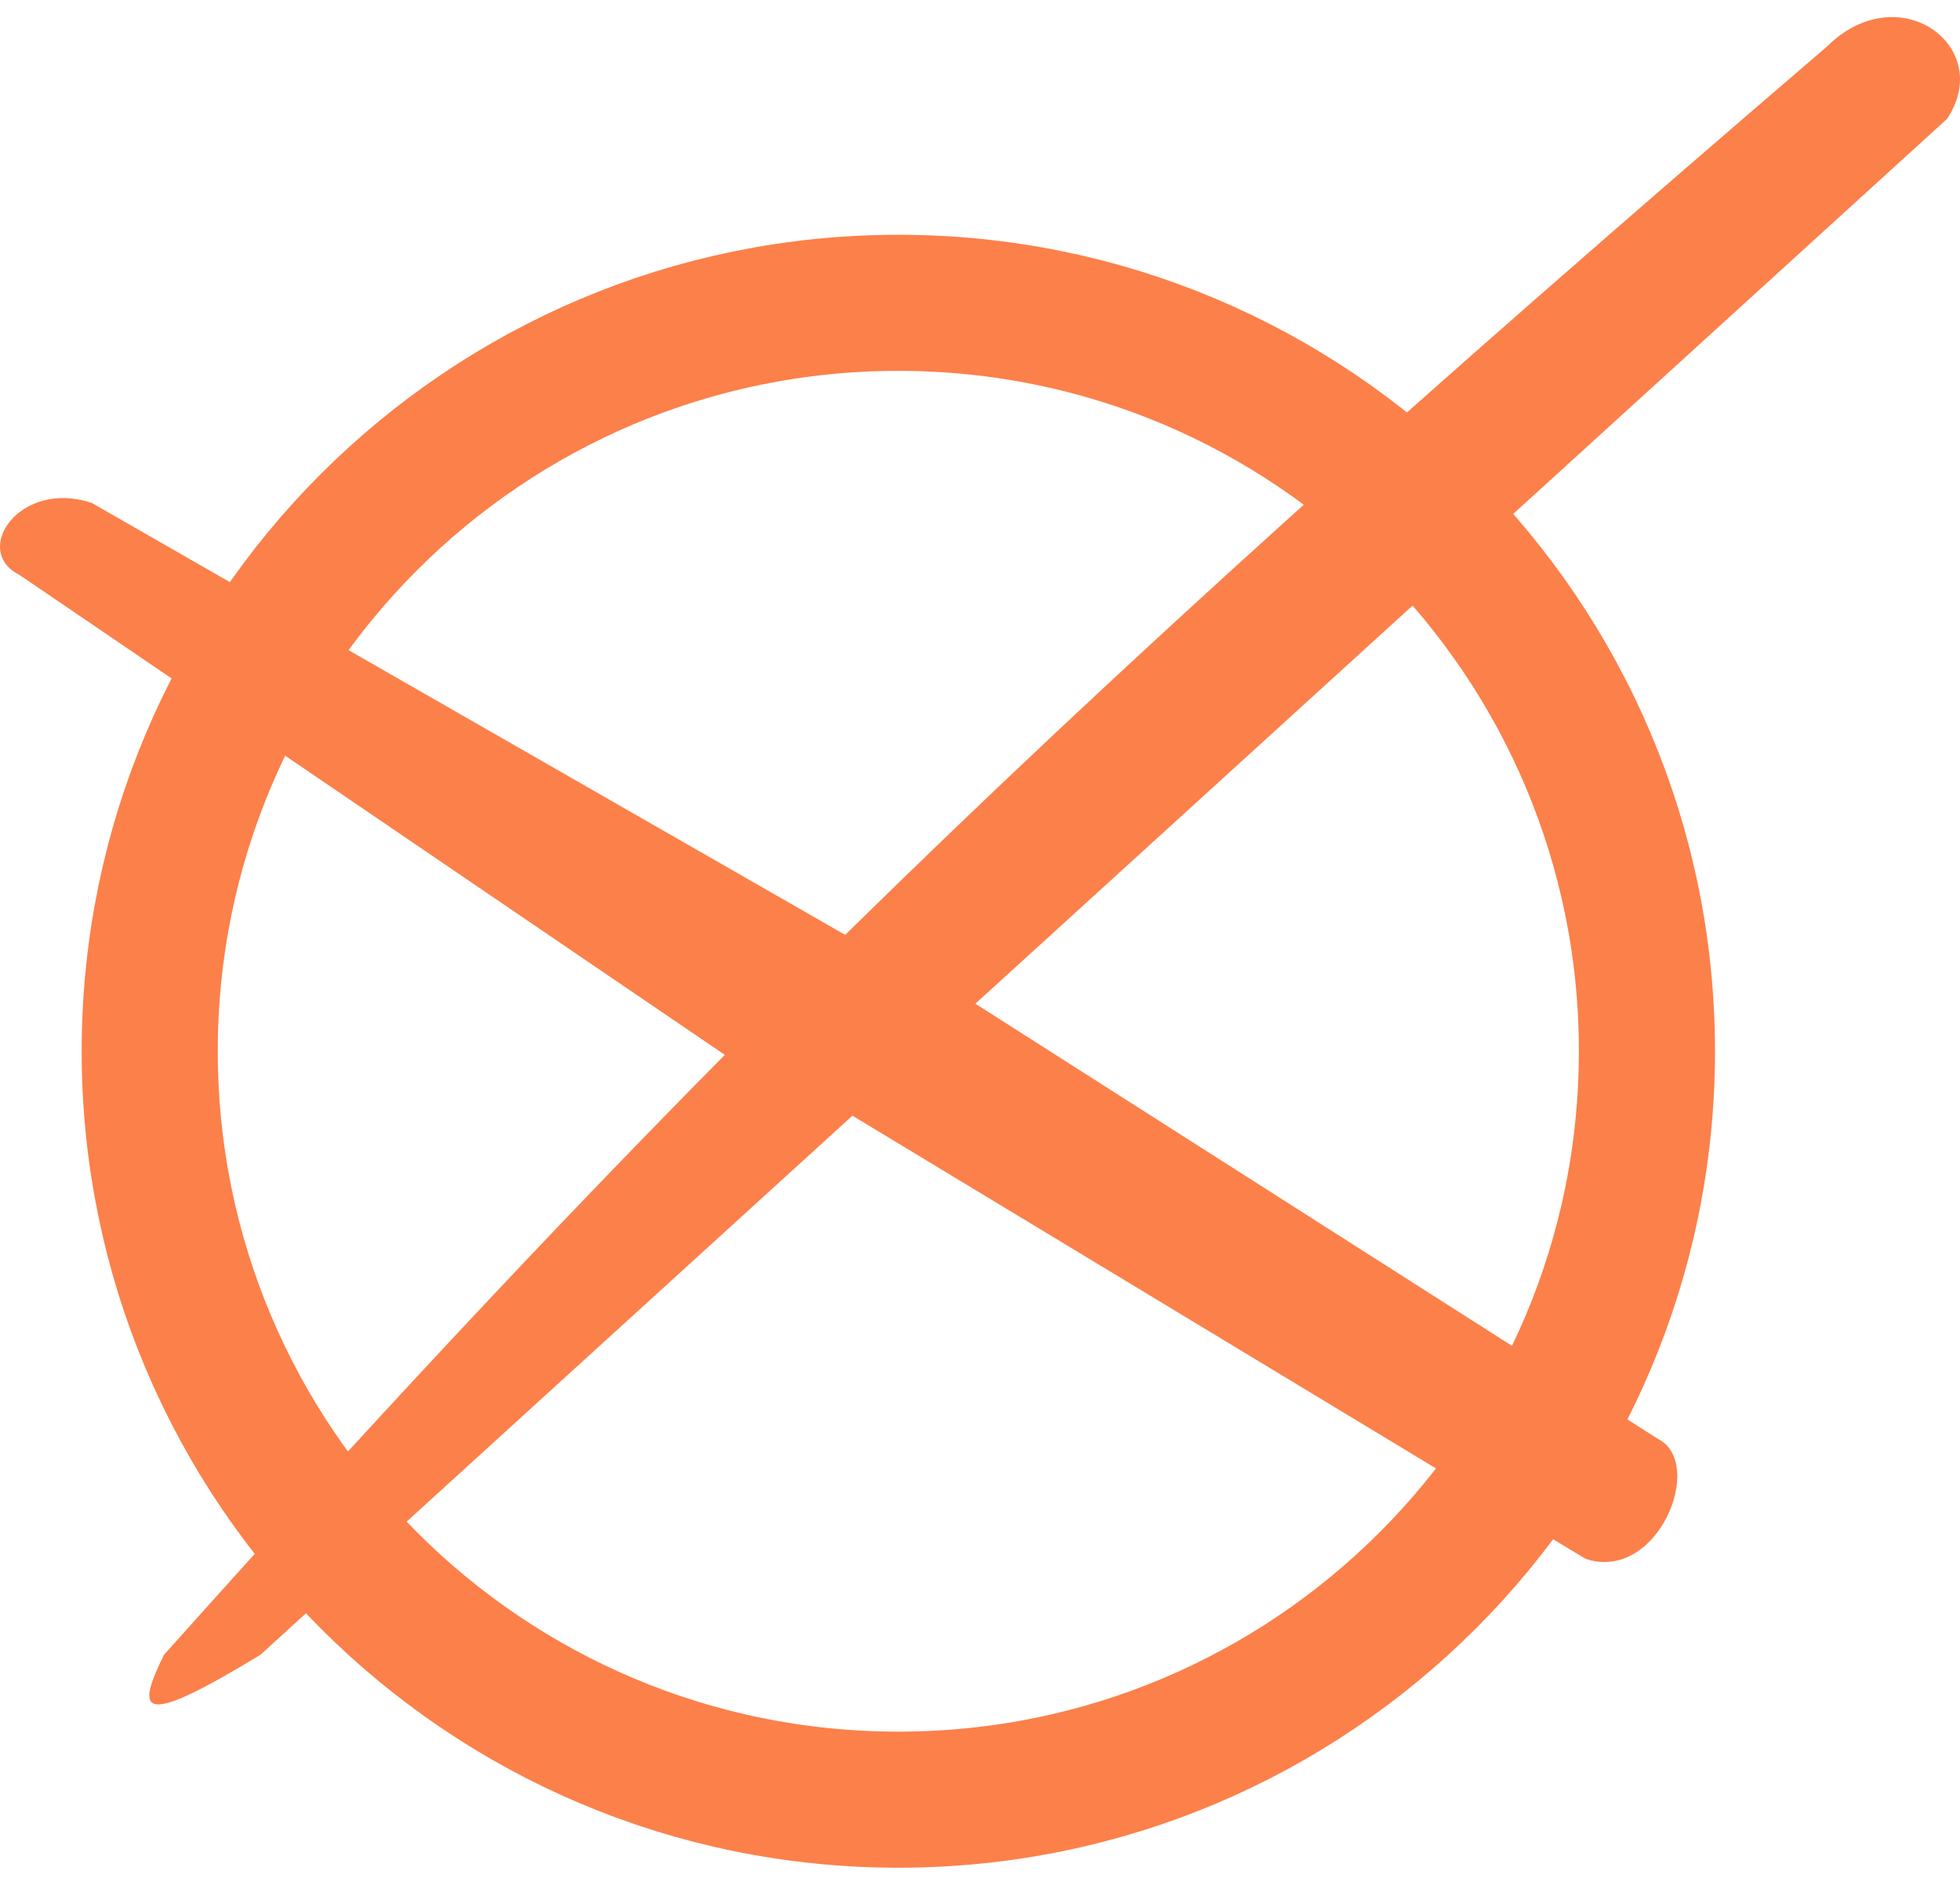 <svg width="72" height="69" viewBox="0 0 72 69" fill="none" xmlns="http://www.w3.org/2000/svg">
<path d="M9.564 60.805C5.144 63.491 4.965 62.964 6.023 60.805C13.464 52.483 19.988 45.47 26.626 38.76L0.713 21.123C-1.058 20.242 0.713 17.596 3.368 18.478L31.048 34.351C41.144 24.424 52.005 14.677 67.098 1.723C69.753 -0.922 73.294 1.723 71.523 4.369L35.83 36.88L60.902 52.869C62.672 53.751 60.902 58.16 58.246 57.278L31.314 40.994L9.564 60.805Z" fill="#FC804A"/>
<path d="M60.5 38.627C60.5 53.815 48.188 66.127 33 66.127C17.812 66.127 5.5 53.815 5.5 38.627C5.5 23.44 17.812 11.127 33 11.127C48.188 11.127 60.5 23.44 60.5 38.627Z" stroke="#FC804A" stroke-width="5"/>
</svg>
